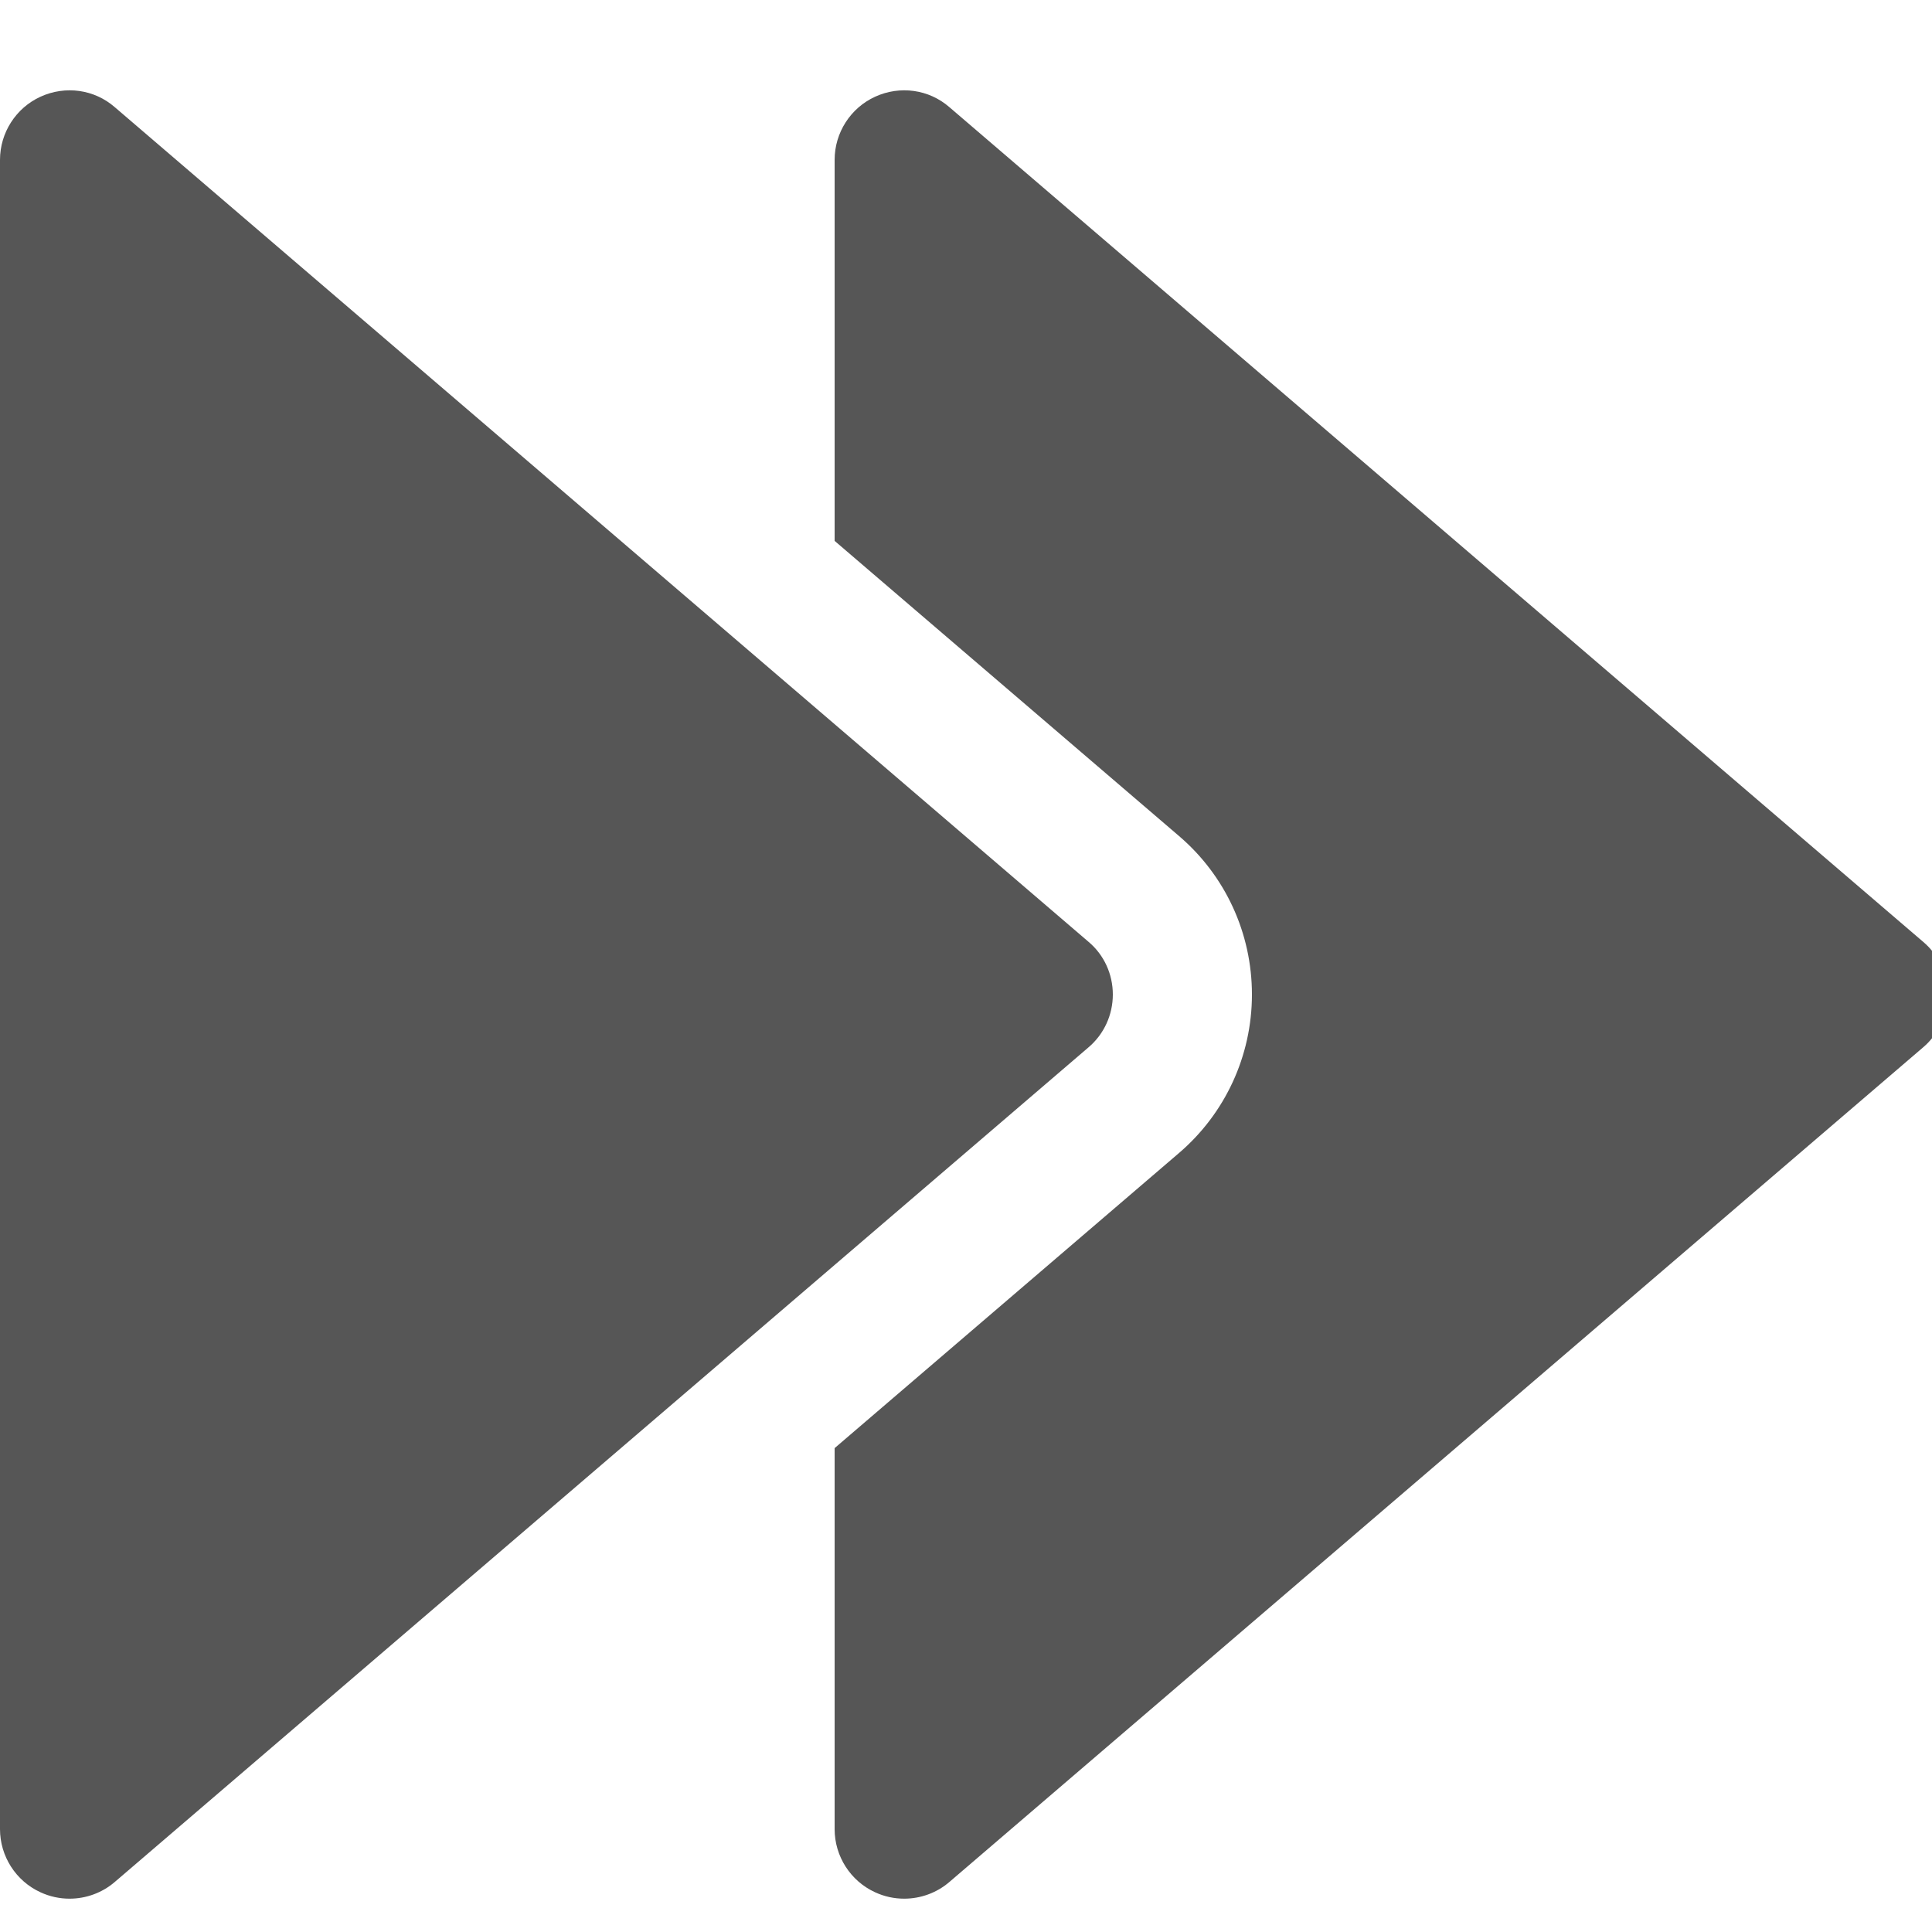 <?xml version="1.0" encoding="UTF-8" standalone="no"?>
<!-- Generator: Adobe Illustrator 19.0.0, SVG Export Plug-In . SVG Version: 6.00 Build 0)  -->

<svg
   xmlns:dc="http://purl.org/dc/elements/1.1/"
   xmlns:cc="http://creativecommons.org/ns#"
   xmlns:rdf="http://www.w3.org/1999/02/22-rdf-syntax-ns#"
   xmlns:svg="http://www.w3.org/2000/svg"
   xmlns="http://www.w3.org/2000/svg"
   xmlns:sodipodi="http://sodipodi.sourceforge.net/DTD/sodipodi-0.dtd"
   xmlns:inkscape="http://www.inkscape.org/namespaces/inkscape"
   version="1.1"
   id="Capa_1"
   x="0px"
   y="0px"
   viewBox="0 0 24 24"
   xml:space="preserve"
   sodipodi:docname="fast-forward24.svg"
   inkscape:version="0.91 r13725"
   width="24"
   height="24"><defs
     id="defs47" /><sodipodi:namedview
     pagecolor="#ffffff"
     bordercolor="#666666"
     borderopacity="1"
     objecttolerance="10"
     gridtolerance="10"
     guidetolerance="10"
     inkscape:pageopacity="0"
     inkscape:pageshadow="2"
     inkscape:window-width="1286"
     inkscape:window-height="670"
     id="namedview45"
     showgrid="false"
     inkscape:zoom="15.806089"
     inkscape:cx="4.6756724"
     inkscape:cy="10.143482"
     inkscape:window-x="39"
     inkscape:window-y="34"
     inkscape:window-maximized="0"
     inkscape:current-layer="Capa_1" /><g
     id="g6"
     style="fill:#565656"
     transform="matrix(0.054,0,0,0.054,0,0.258)"><g
       id="g4"
       style="fill:#565656"><path
         d="m 250.4,211.873 -224,-192 C 21.696,15.777 15.04,14.849 9.312,17.473 3.648,20.065 0,25.761 0,32.001 l 0,384 c 0,6.24 3.648,11.936 9.312,14.528 2.144,0.992 4.416,1.472 6.688,1.472 3.744,0 7.456,-1.312 10.4,-3.84 l 224,-192 c 3.584,-3.04 5.6,-7.488 5.6,-12.16 0,-4.672 -2.016,-9.12 -5.6,-12.128 z"
         id="path2"
         style="fill:#565656"
         inkscape:connector-curvature="0" /></g></g><g
     id="g12"
     style="fill:#565656"
     transform="matrix(0.054,0,0,0.054,0,0.258)"><g
       id="g10"
       style="fill:#565656"><path
         d="m 442.4,211.873 -224,-192 c -4.704,-4.096 -11.36,-5.024 -17.088,-2.4 C 195.648,20.065 192,25.761 192,32.001 l 0,87.648 79.2,67.872 c 10.688,9.12 16.8,22.4 16.8,36.48 0,14.08 -6.144,27.392 -16.832,36.512 l -79.168,67.84 0,87.648 c 0,6.24 3.648,11.936 9.312,14.528 2.144,0.992 4.416,1.472 6.688,1.472 3.744,0 7.456,-1.312 10.4,-3.84 l 224,-192 c 3.584,-3.04 5.6,-7.488 5.6,-12.16 0,-4.672 -2.016,-9.12 -5.6,-12.128 z"
         id="path8"
         style="fill:#565656"
         inkscape:connector-curvature="0" /></g></g><g
     id="g14"
     transform="matrix(0.054,0,0,0.054,0,0.258)" /><g
     id="g16"
     transform="matrix(0.054,0,0,0.054,0,0.258)" /><g
     id="g18"
     transform="matrix(0.054,0,0,0.054,0,0.258)" /><g
     id="g20"
     transform="matrix(0.054,0,0,0.054,0,0.258)" /><g
     id="g22"
     transform="matrix(0.054,0,0,0.054,0,0.258)" /><g
     id="g24"
     transform="matrix(0.054,0,0,0.054,0,0.258)" /><g
     id="g26"
     transform="matrix(0.054,0,0,0.054,0,0.258)" /><g
     id="g28"
     transform="matrix(0.054,0,0,0.054,0,0.258)" /><g
     id="g30"
     transform="matrix(0.054,0,0,0.054,0,0.258)" /><g
     id="g32"
     transform="matrix(0.054,0,0,0.054,0,0.258)" /><g
     id="g34"
     transform="matrix(0.054,0,0,0.054,0,0.258)" /><g
     id="g36"
     transform="matrix(0.054,0,0,0.054,0,0.258)" /><g
     id="g38"
     transform="matrix(0.054,0,0,0.054,0,0.258)" /><g
     id="g40"
     transform="matrix(0.054,0,0,0.054,0,0.258)" /><g
     id="g42"
     transform="matrix(0.054,0,0,0.054,0,0.258)" /></svg>
